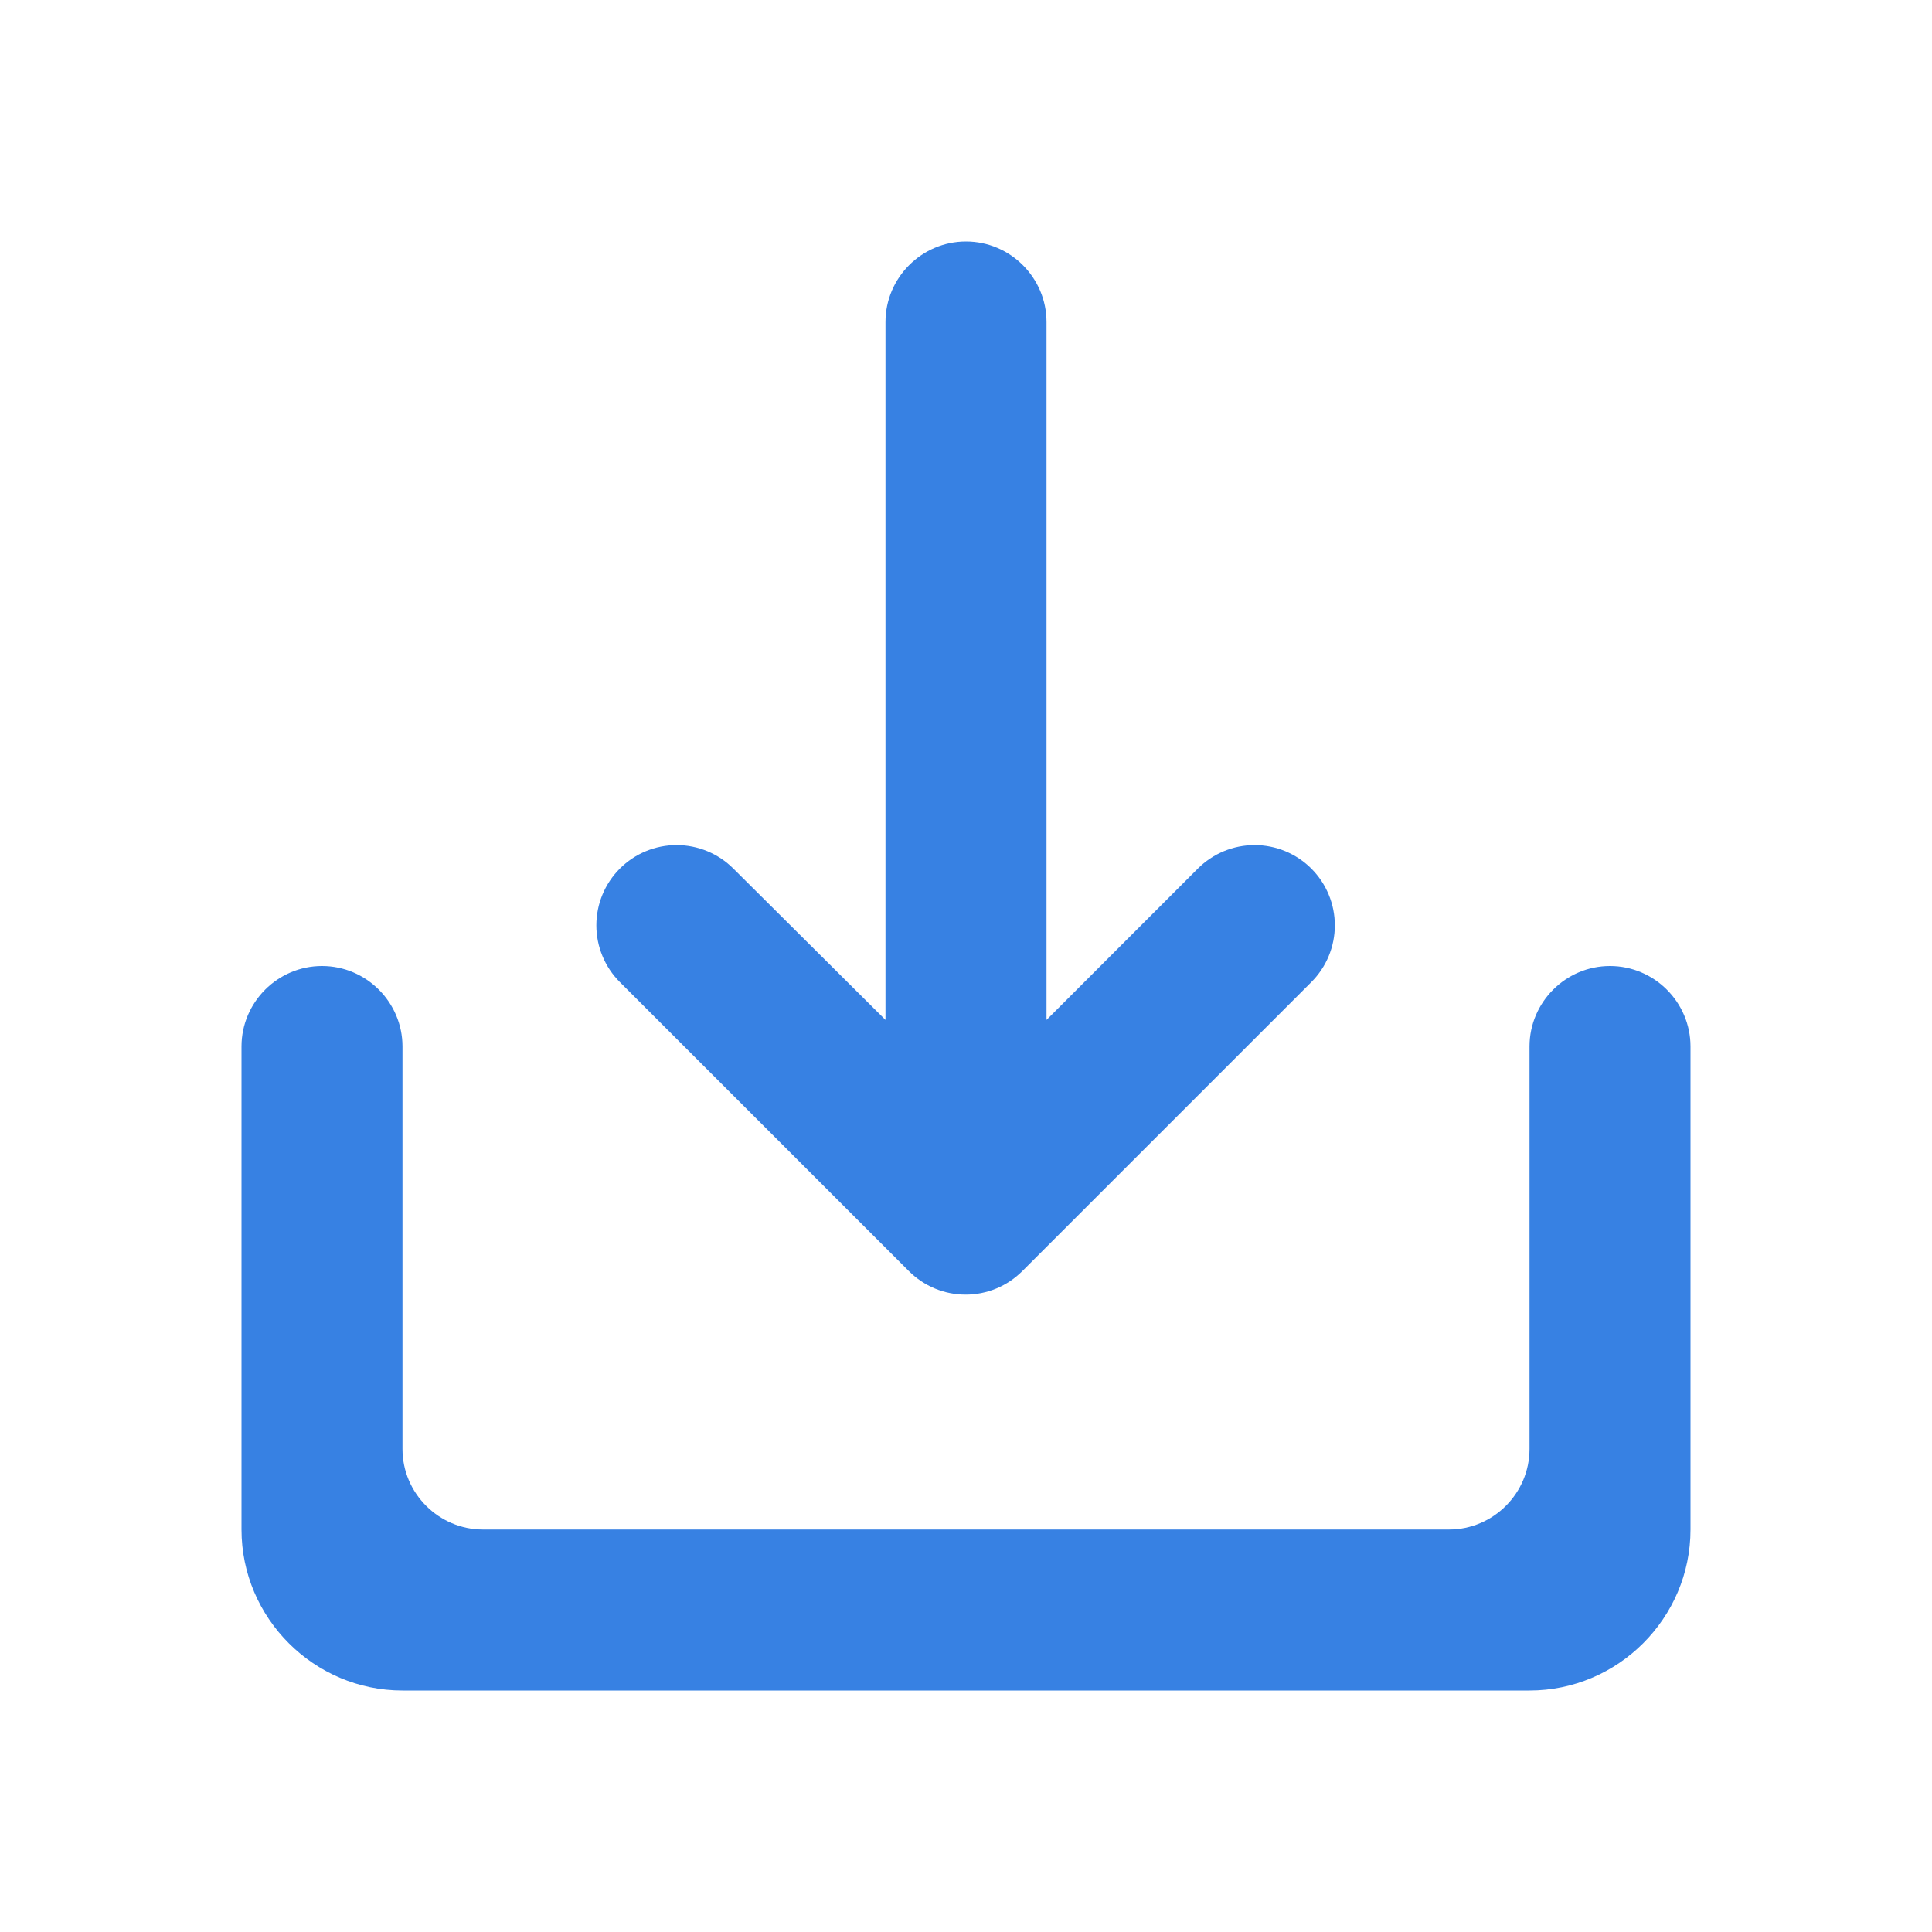 <svg width="43" height="43" viewBox="0 0 43 43" fill="none" xmlns="http://www.w3.org/2000/svg">
<path d="M34.042 23.292V32.25C34.042 33.235 33.235 34.042 32.25 34.042H10.75C9.765 34.042 8.958 33.235 8.958 32.25V23.292C8.958 22.306 8.152 21.5 7.167 21.5C6.181 21.5 5.375 22.306 5.375 23.292V34.042C5.375 36.013 6.987 37.625 8.958 37.625H34.042C36.013 37.625 37.625 36.013 37.625 34.042V23.292C37.625 22.306 36.819 21.5 35.833 21.5C34.848 21.5 34.042 22.306 34.042 23.292ZM23.292 22.7L26.66 19.332C26.826 19.166 27.023 19.035 27.239 18.945C27.456 18.855 27.689 18.809 27.923 18.809C28.158 18.809 28.39 18.855 28.607 18.945C28.823 19.035 29.02 19.166 29.186 19.332C29.352 19.498 29.484 19.695 29.573 19.912C29.663 20.128 29.709 20.361 29.709 20.595C29.709 20.83 29.663 21.062 29.573 21.279C29.484 21.495 29.352 21.692 29.186 21.858L22.754 28.29C22.588 28.456 22.392 28.588 22.175 28.678C21.958 28.768 21.726 28.814 21.491 28.814C21.256 28.814 21.024 28.768 20.807 28.678C20.591 28.588 20.394 28.456 20.228 28.29L13.796 21.858C13.461 21.523 13.273 21.069 13.273 20.595C13.273 20.121 13.461 19.667 13.796 19.332C14.131 18.997 14.585 18.809 15.059 18.809C15.533 18.809 15.987 18.997 16.322 19.332L19.708 22.7V7.167C19.708 6.181 20.515 5.375 21.5 5.375C22.485 5.375 23.292 6.181 23.292 7.167V22.7Z" fill="#3781E3"/>
</svg>
